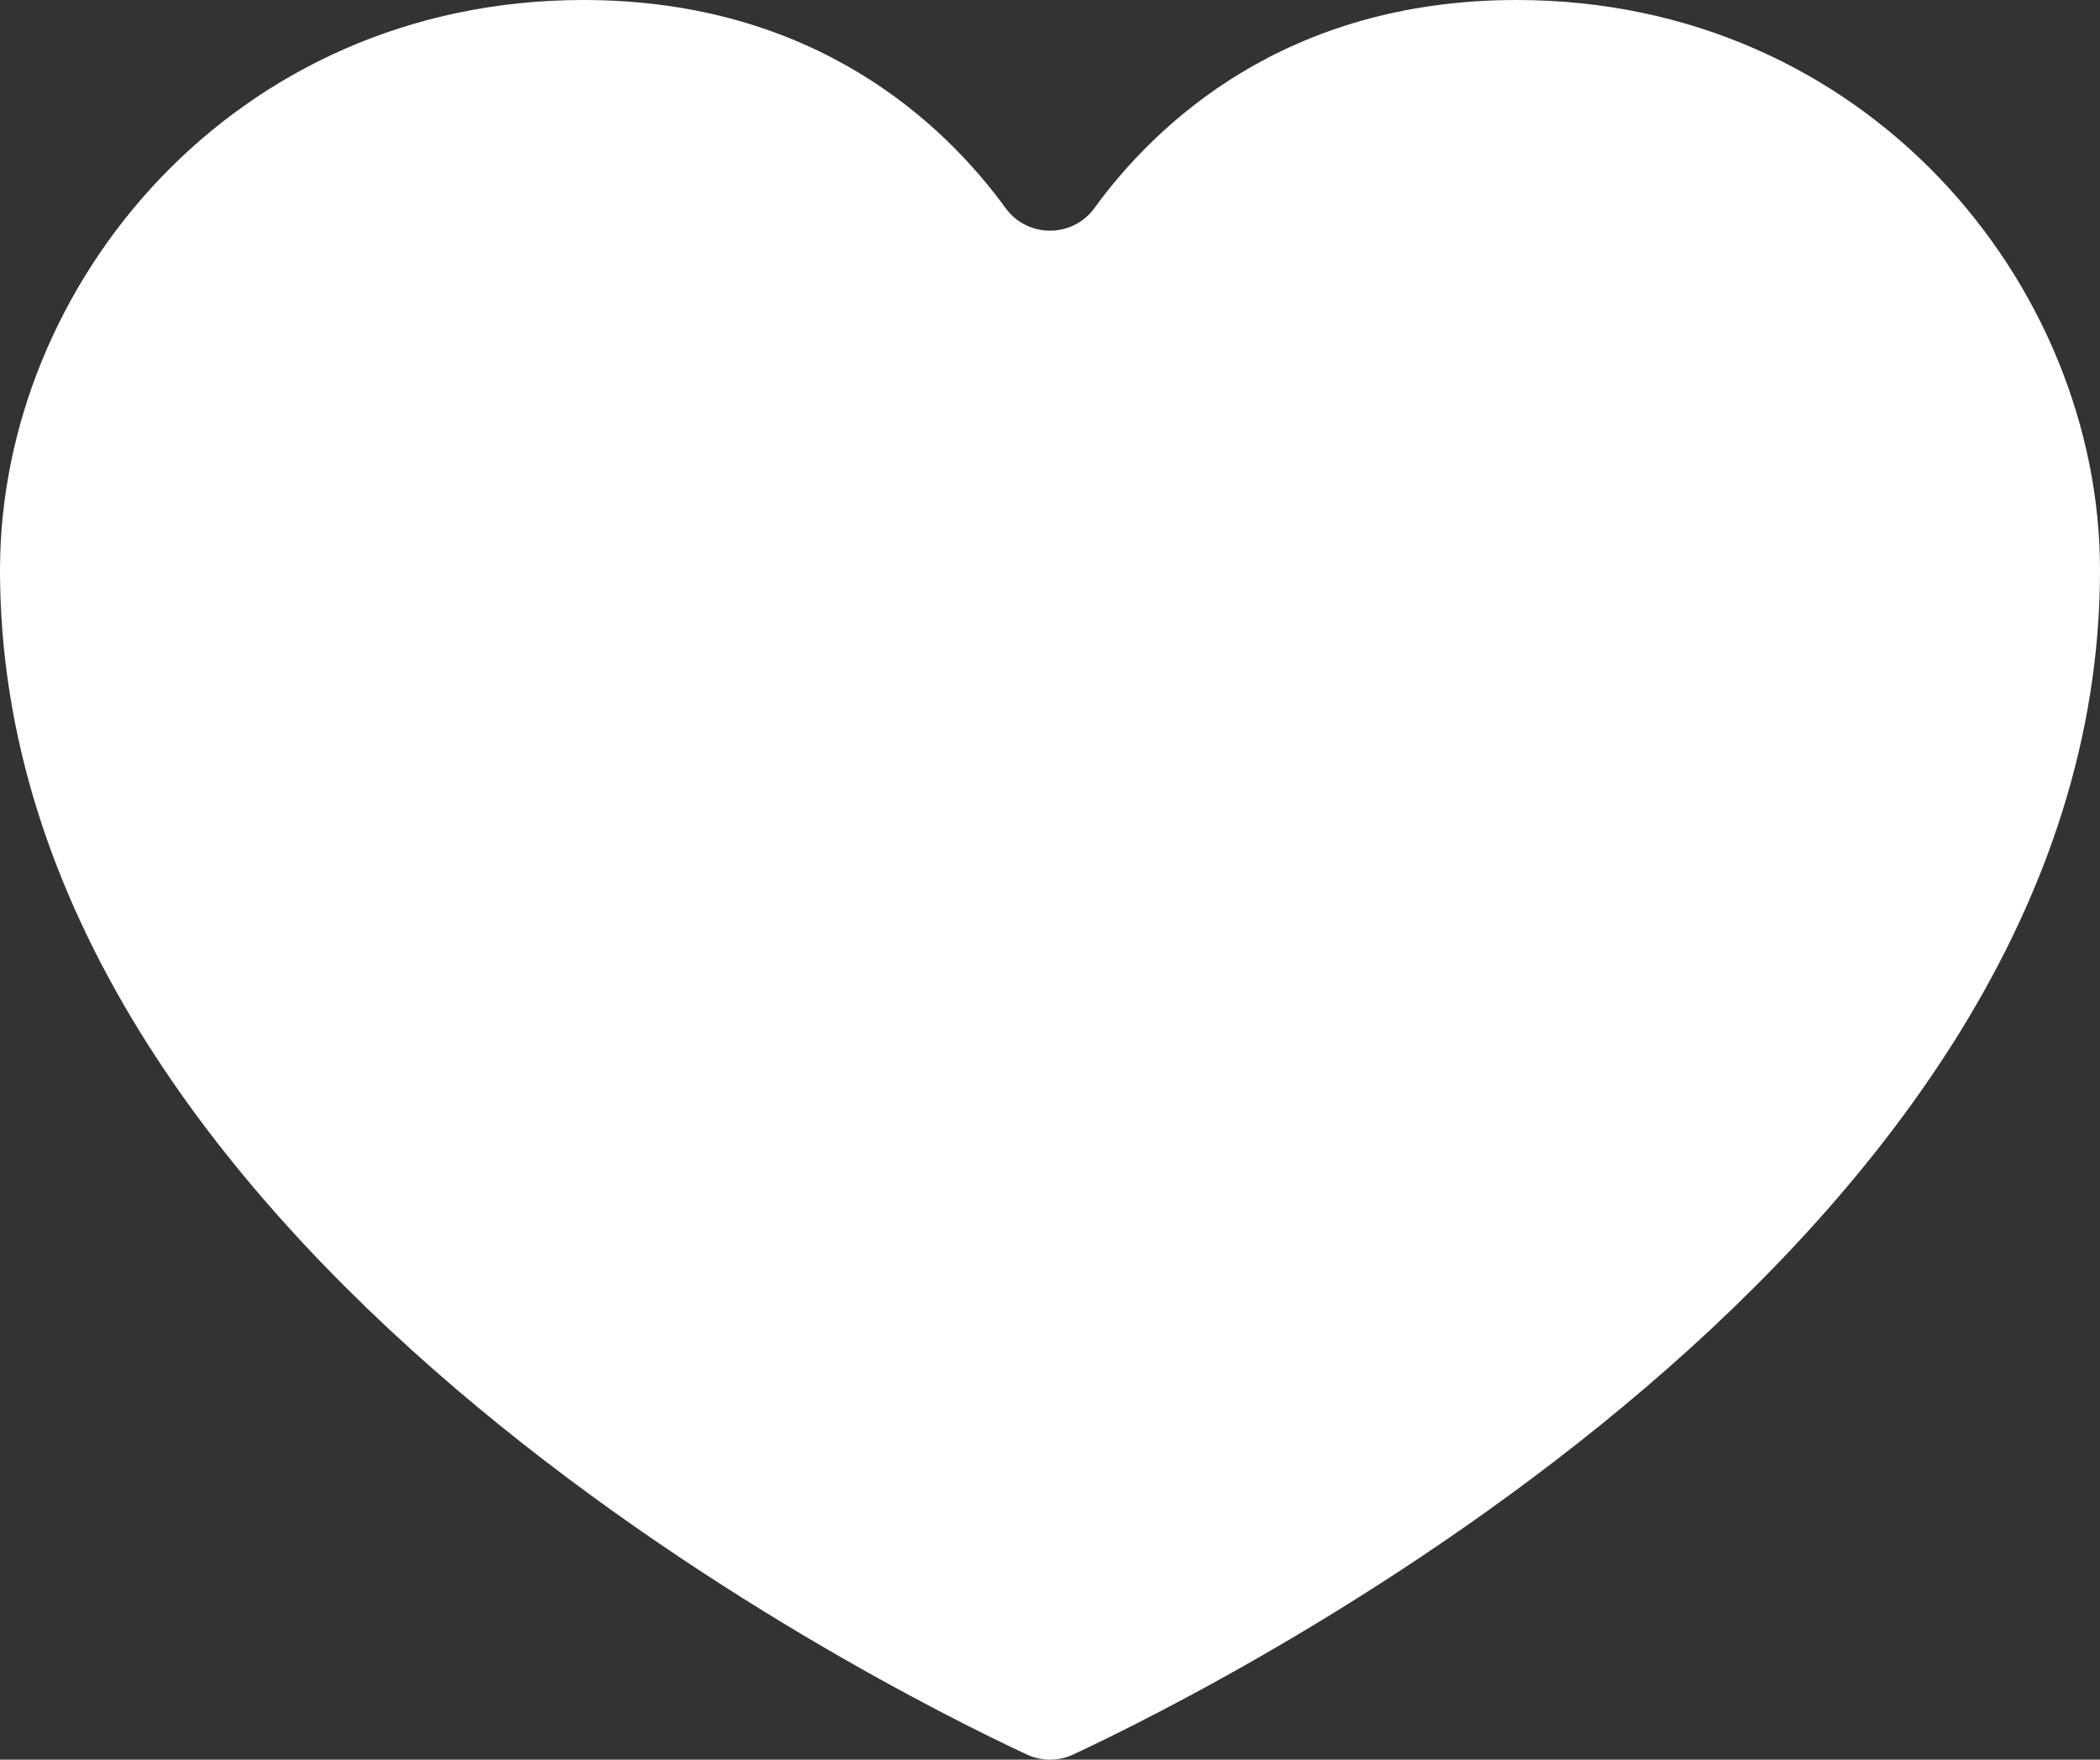<svg width="37" height="31" viewBox="0 0 37 31" fill="none" xmlns="http://www.w3.org/2000/svg">
<rect x="0" y="0" width="37" height="31" fill="#333333" stroke="none"/>
<path fill-rule="evenodd" clip-rule="evenodd" d="M17.72 3.669C18.103 4.195 18.898 4.195 19.28 3.669C20.354 2.192 22.635 0 26.722 0C32.889 0 37 5.021 37 10.042C37 21.937 21.637 29.636 18.911 30.908C18.65 31.031 18.351 31.031 18.089 30.908C15.363 29.636 0 21.937 0 10.042C0 5.021 4.111 0 10.278 0C14.366 0 16.646 2.192 17.72 3.669Z" fill="white"/>
</svg>
